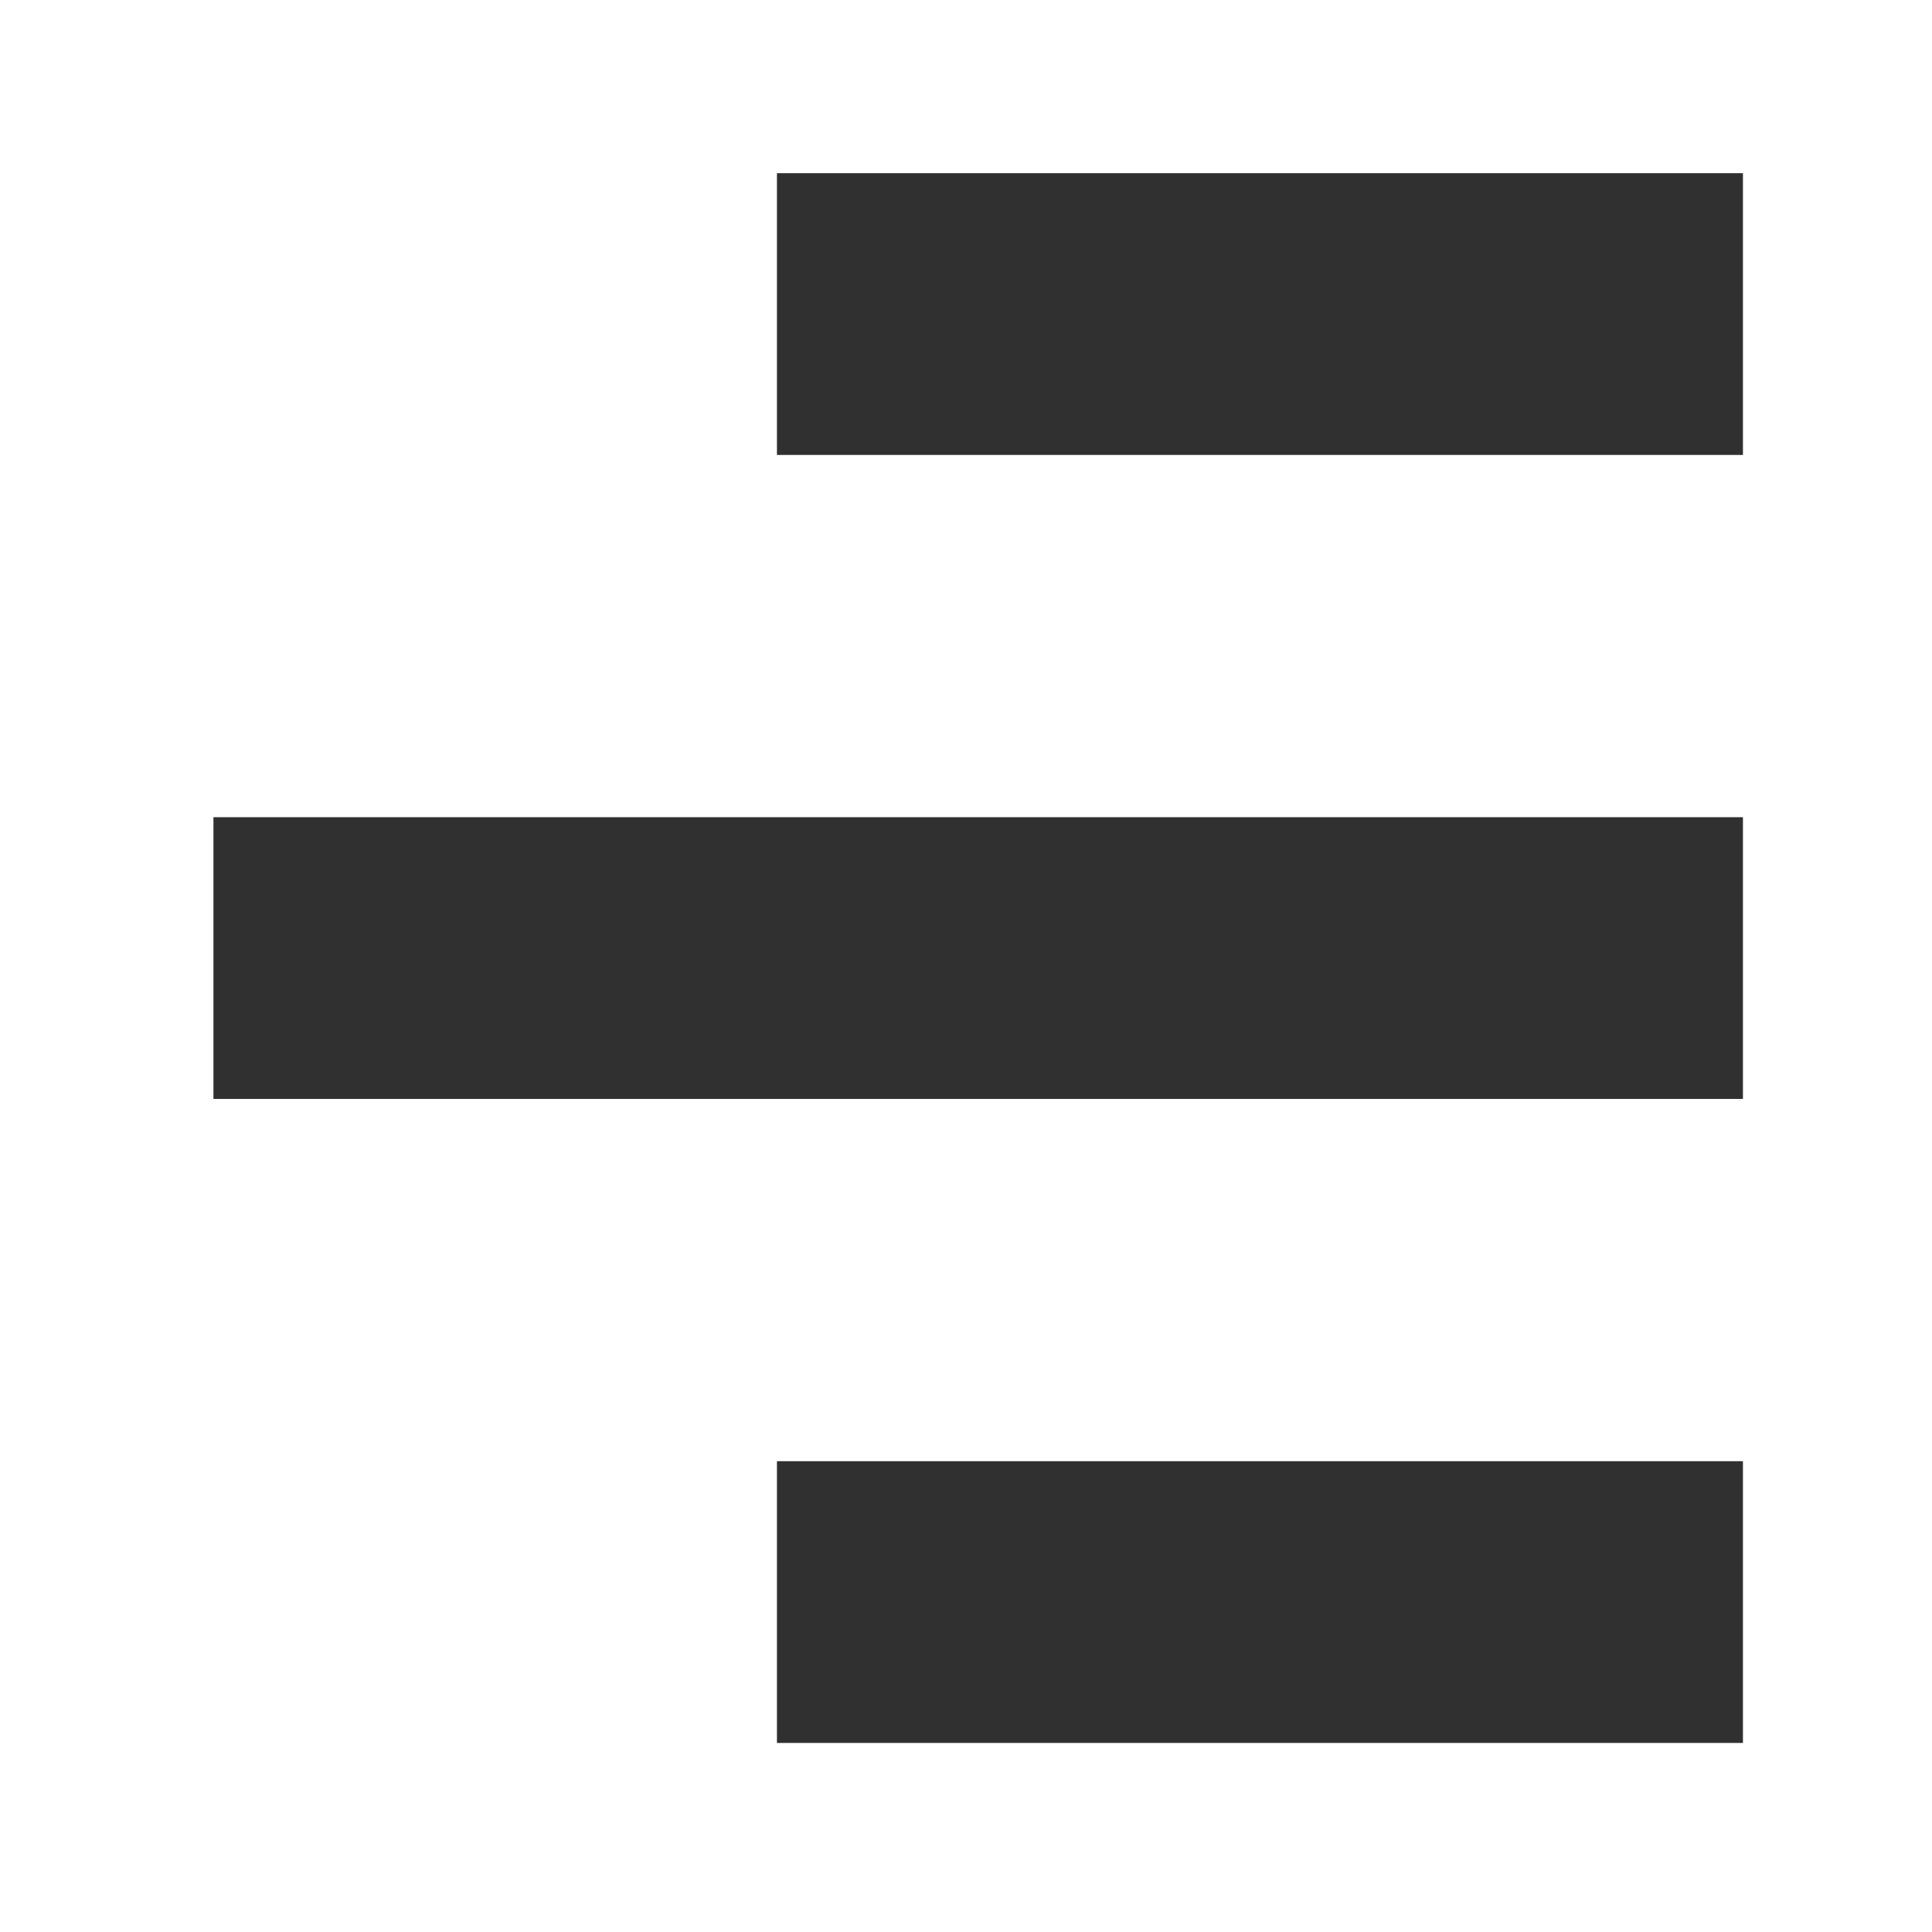 <?xml version="1.0" encoding="UTF-8" standalone="no"?>
<!-- Generator: Adobe Illustrator 9.0, SVG Export Plug-In  -->
<svg
   xmlns:dc="http://purl.org/dc/elements/1.1/"
   xmlns:cc="http://web.resource.org/cc/"
   xmlns:rdf="http://www.w3.org/1999/02/22-rdf-syntax-ns#"
   xmlns:svg="http://www.w3.org/2000/svg"
   xmlns="http://www.w3.org/2000/svg"
   xmlns:sodipodi="http://sodipodi.sourceforge.net/DTD/sodipodi-0.dtd"
   xmlns:inkscape="http://www.inkscape.org/namespaces/inkscape"
   width="48.303px"
   height="48.303px"
   viewBox="0 0 48 48"
   xml:space="preserve"
   id="svg2"
   sodipodi:version="0.32"
   inkscape:version="0.45.1"
   sodipodi:docname="format-justify-right.svg"
   sodipodi:docbase="/home/qwerty/.icons/MonoBlack/scalable/actions"
   inkscape:output_extension="org.inkscape.output.svg.inkscape"><defs
   id="defs23">
		
	
			
			
			
			
			
			
		</defs><sodipodi:namedview
   inkscape:window-height="950"
   inkscape:window-width="1278"
   inkscape:pageshadow="2"
   inkscape:pageopacity="0.0"
   borderopacity="1.303"
   bordercolor="#666666"
   pagecolor="#ffffff"
   id="base"
   showgrid="true"
   inkscape:grid-bbox="true"
   gridspacingy="1.303px"
   gridspacingx="1.303px"
   gridoriginy="0.303px"
   gridoriginx="0.303px"
   inkscape:grid-points="true"
   showguides="true"
   inkscape:guide-bbox="true"
   inkscape:zoom="15.875"
   inkscape:cx="24"
   inkscape:cy="24"
   inkscape:window-x="0"
   inkscape:window-y="0"
   inkscape:current-layer="svg2" />
	<rect
   style="fill:none;fill-opacity:1.0;fill-rule:evenodd;stroke:none;stroke-width:1.303px;stroke-linecap:butt;stroke-linejoin:miter;stroke-opacity:1.303"
   id="rect3321"
   width="48.303"
   height="48.303"
   x="0.303"
   y="0.303" /><path
   style="fill-rule:nonzero;stroke:none;stroke-width:6.612;stroke-linejoin:round;stroke-miterlimit:4.303;fill:#303030"
   d="M 19.303,36.303 L 19.303,43.303 L 43.303,43.303 L 43.303,36.303 L 19.303,36.303 z "
   id="path13"
   sodipodi:nodetypes="ccccc" /><path
   style="fill-rule:nonzero;stroke:none;stroke-width:6.612;stroke-linejoin:round;stroke-miterlimit:4.303;fill:#303030"
   d="M 5.303,20.303 L 5.303,27.303 L 43.303,27.303 L 43.303,20.303 L 5.303,20.303 z "
   id="path15"
   sodipodi:nodetypes="ccccc" /><path
   style="fill-rule:nonzero;stroke:none;stroke-width:6.612;stroke-linejoin:round;stroke-miterlimit:4.303;fill:#303030"
   d="M 19.303,4.303 L 19.303,11.303 L 43.303,11.303 L 43.303,4.303 L 19.303,4.303 z "
   id="path17"
   sodipodi:nodetypes="ccccc" />
	
</svg>